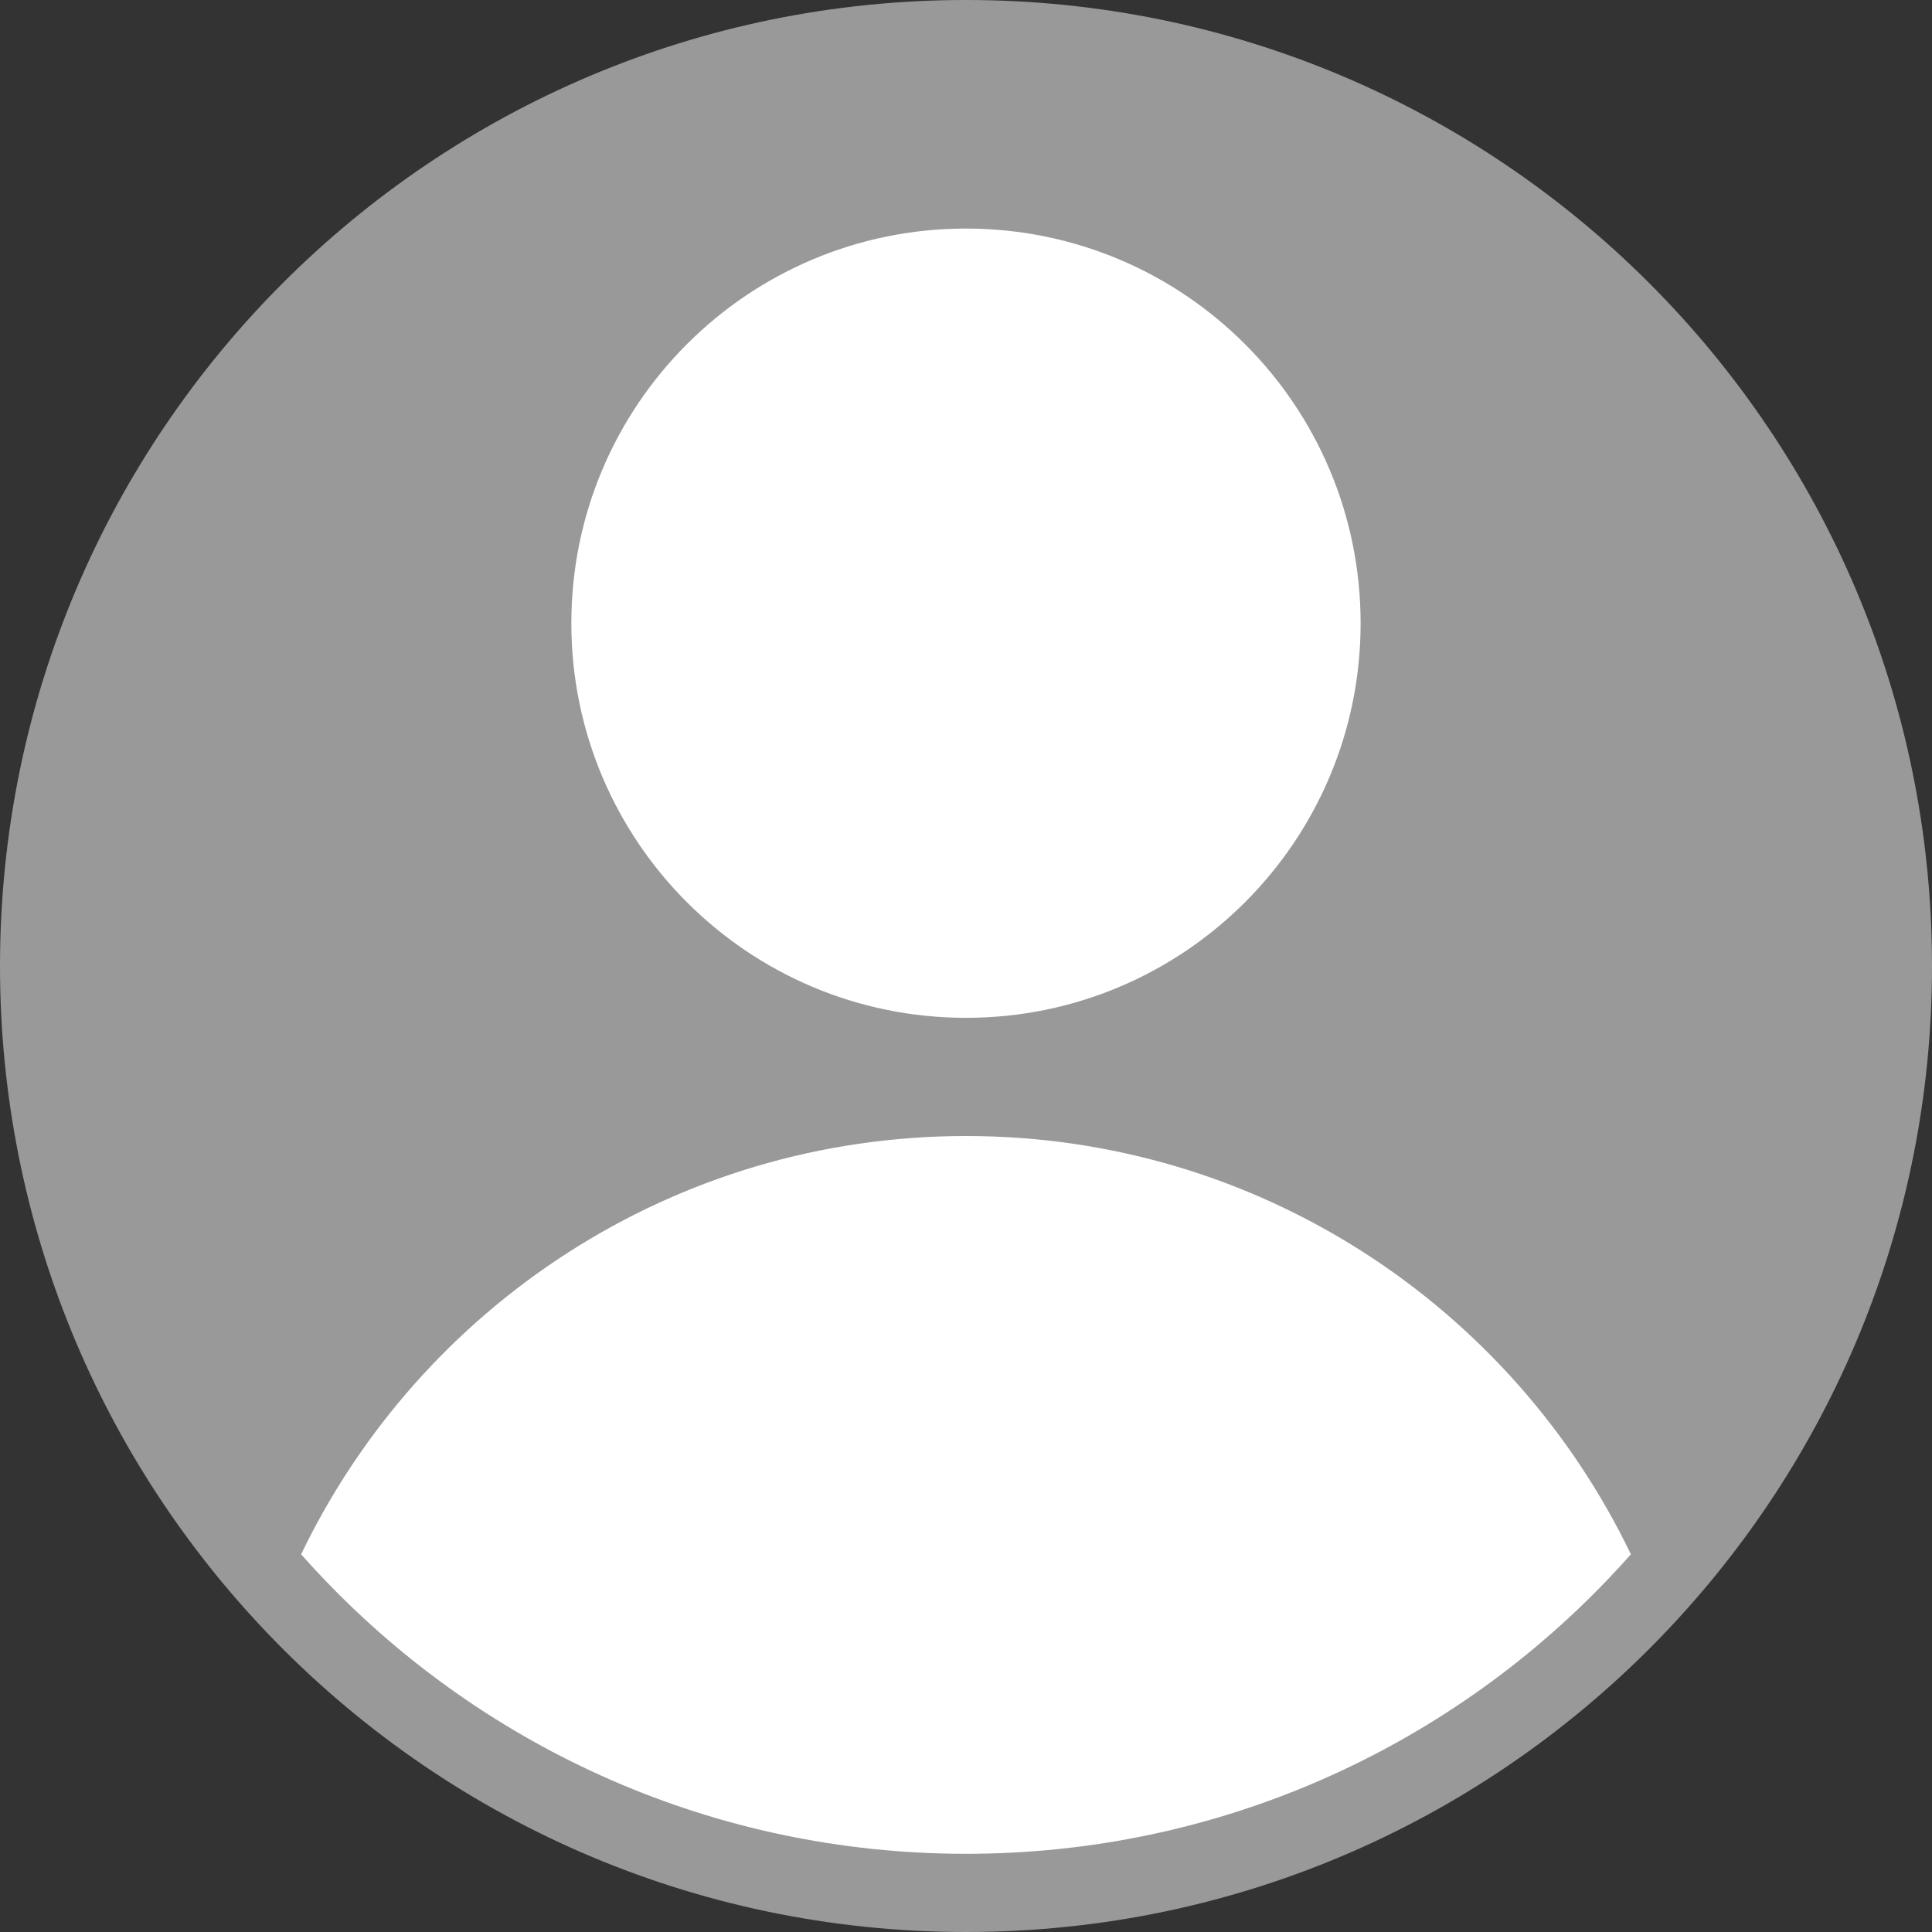 <svg width="40" height="40" viewBox="0 0 40 40" fill="none" xmlns="http://www.w3.org/2000/svg">
<rect x="0" y="0" width="40" height="40" fill="#333333" stroke="none"/>
<path opacity="0.5" d="M40 20C40 25.368 37.885 30.242 34.443 33.834C30.803 37.634 25.677 40 20 40C14.323 40 9.197 37.634 5.557 33.834C2.115 30.242 0 25.368 0 20C0 8.954 8.954 0 20 0C31.046 0 40 8.954 40 20Z" fill="white"/>
<path d="M20 21.073C24.512 21.073 28.17 17.415 28.17 12.903C28.17 8.39 24.512 4.732 20 4.732C15.487 4.732 11.829 8.39 11.829 12.903C11.829 17.415 15.487 21.073 20 21.073Z" fill="white"/>
<path d="M33.766 32.181C33.605 32.361 33.442 32.54 33.274 32.714C29.928 36.207 25.218 38.381 20 38.381C14.782 38.381 10.072 36.207 6.726 32.714C6.558 32.54 6.395 32.362 6.234 32.181C8.697 27.057 13.936 23.52 20 23.52C26.064 23.52 31.304 27.057 33.766 32.181Z" fill="white"/>
</svg>
